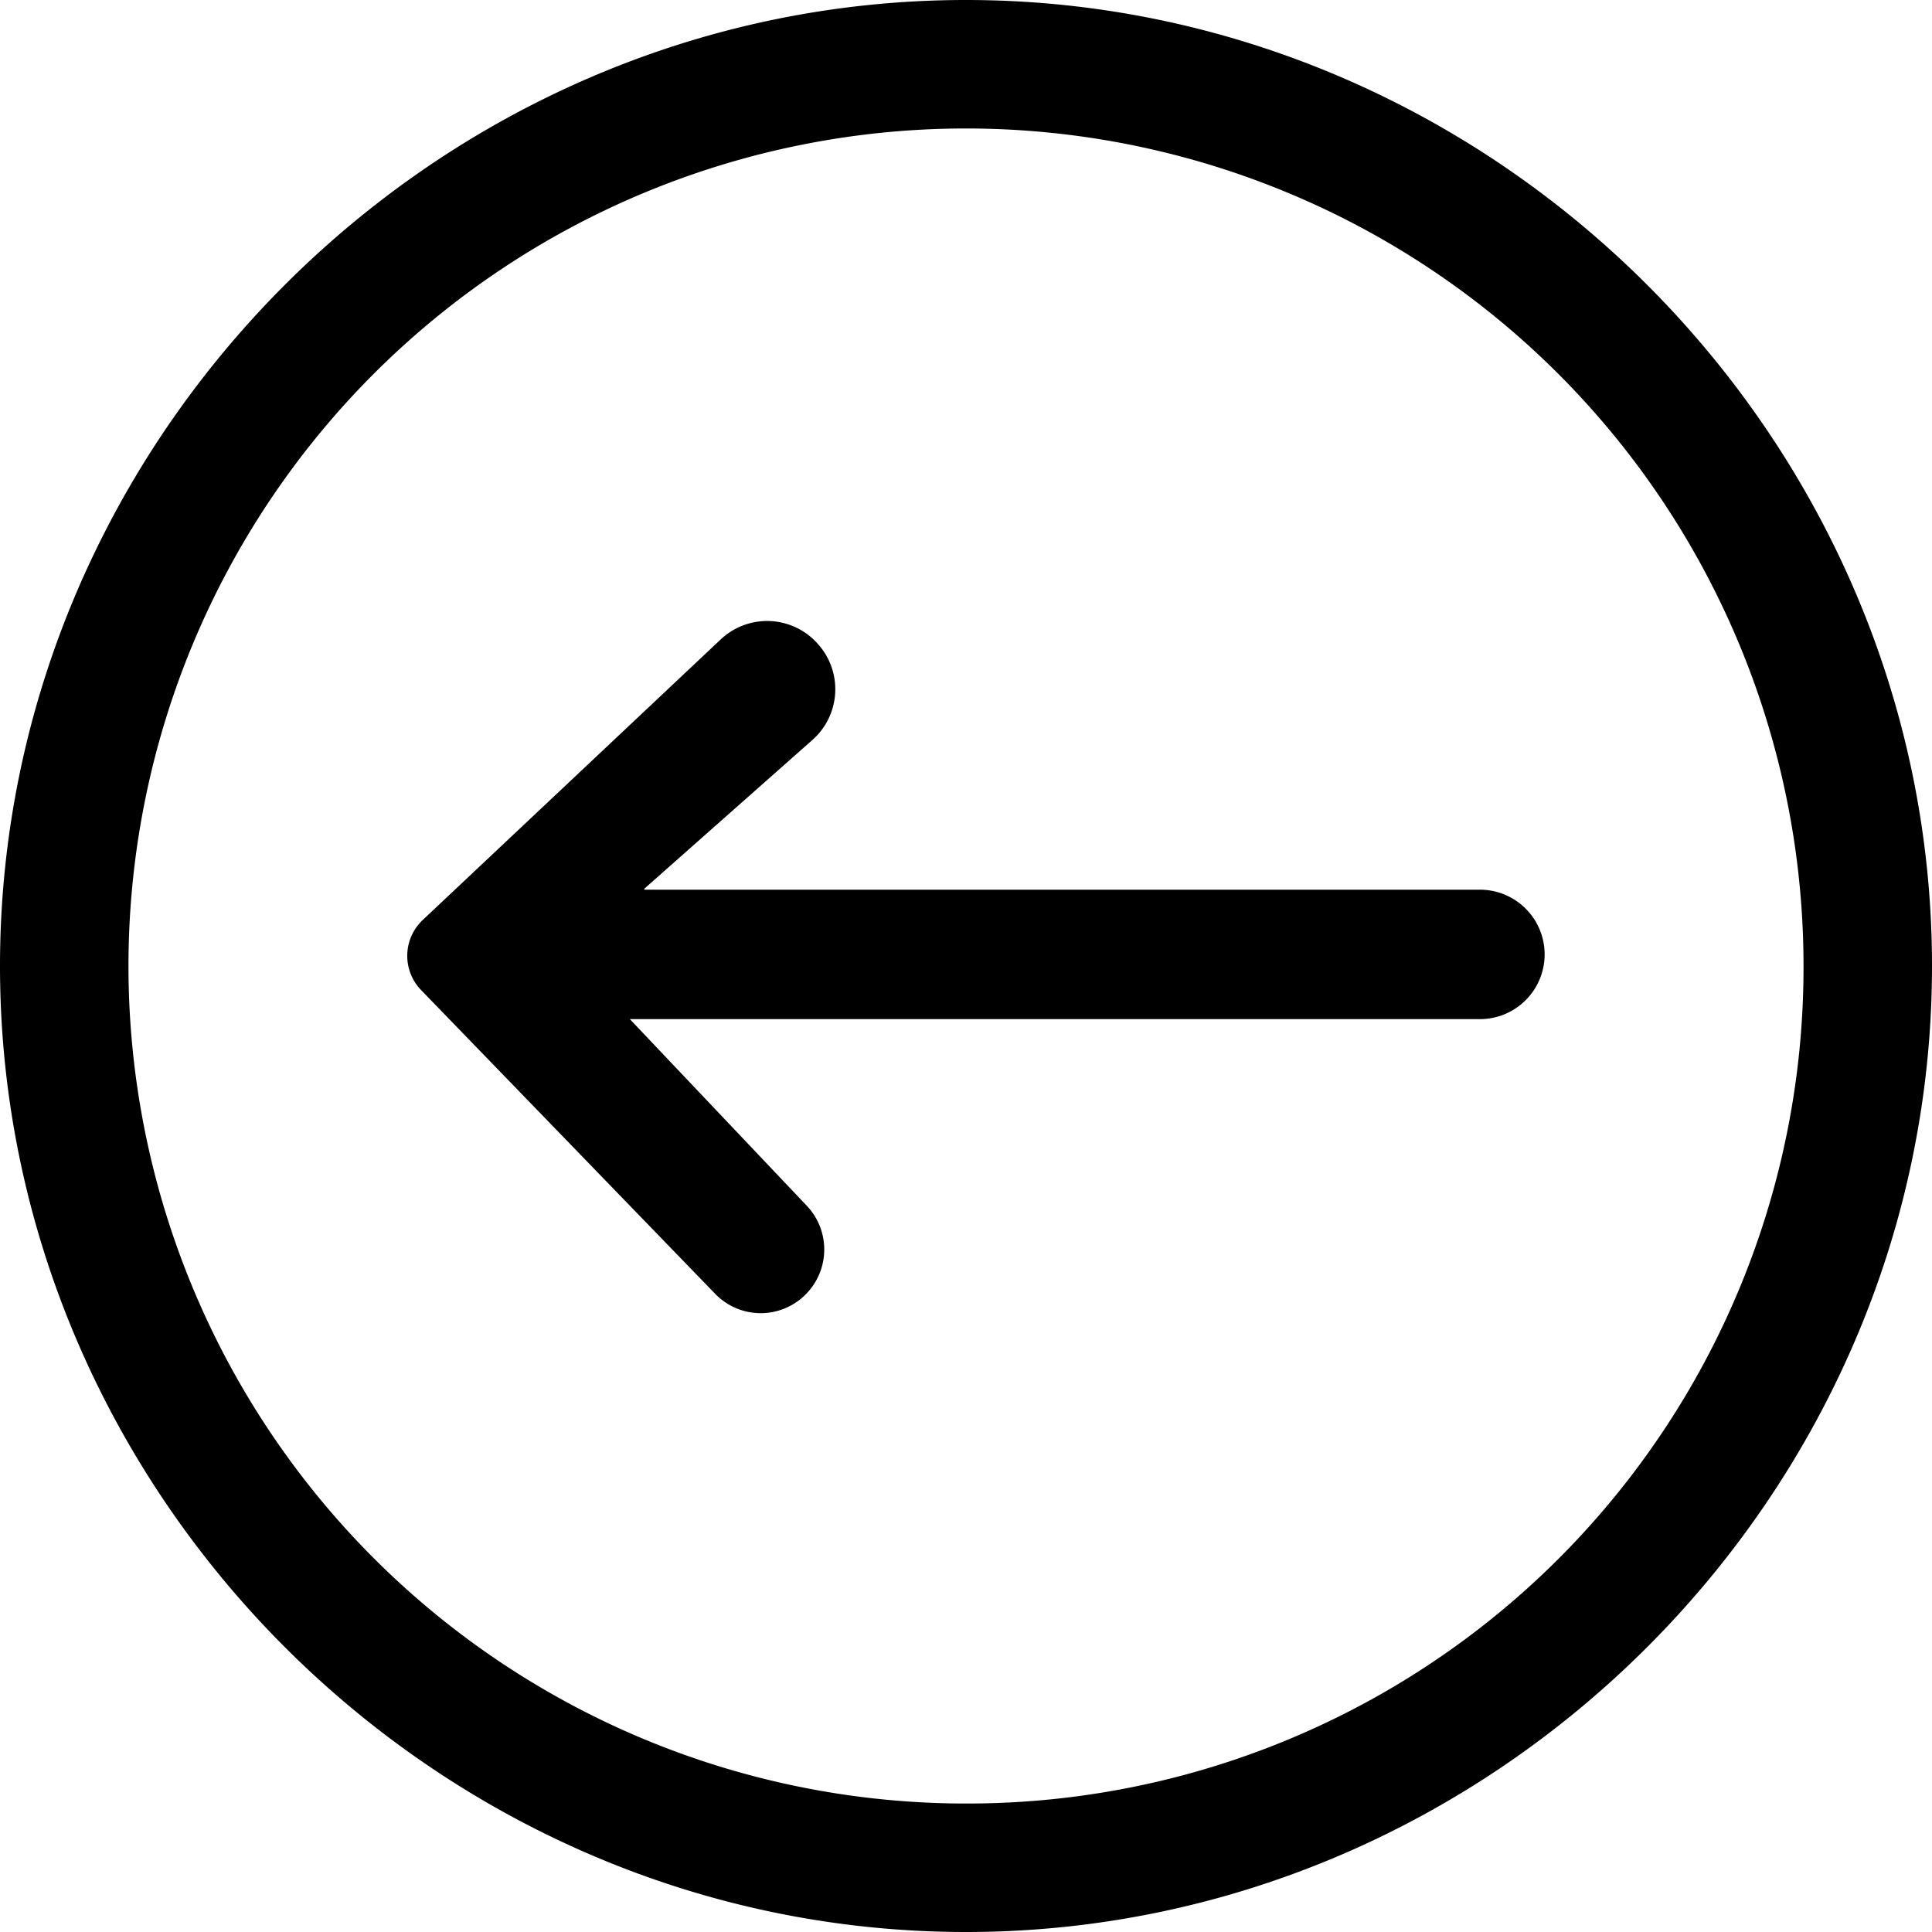 <svg id="图层_1" data-name="图层 1" xmlns="http://www.w3.org/2000/svg" viewBox="0 0 200 200"><title>quexiao</title><path d="M100,0C45.3,0,0,45.3,0,100S45.3,200,100,200s100-45.3,100-100S154.7,0,100,0Zm0,186.7A86.7,86.7,0,1,1,186.7,100,86.55,86.55,0,0,1,100,186.7Z"/><path d="M66.7,92,84.1,76.6a7,7,0,0,0,.6-9.9h0a7,7,0,0,0-10.1-.5l-30.8,29a5.1,5.1,0,0,0-.2,7.3L74,133.9a6.55,6.55,0,0,0,9.4.1h0a6.58,6.58,0,0,0,.1-9.2L65.2,105.5h88a6.7,6.7,0,0,0,6.7-6.7h0a6.7,6.7,0,0,0-6.7-6.7H66.7Z"/></svg>